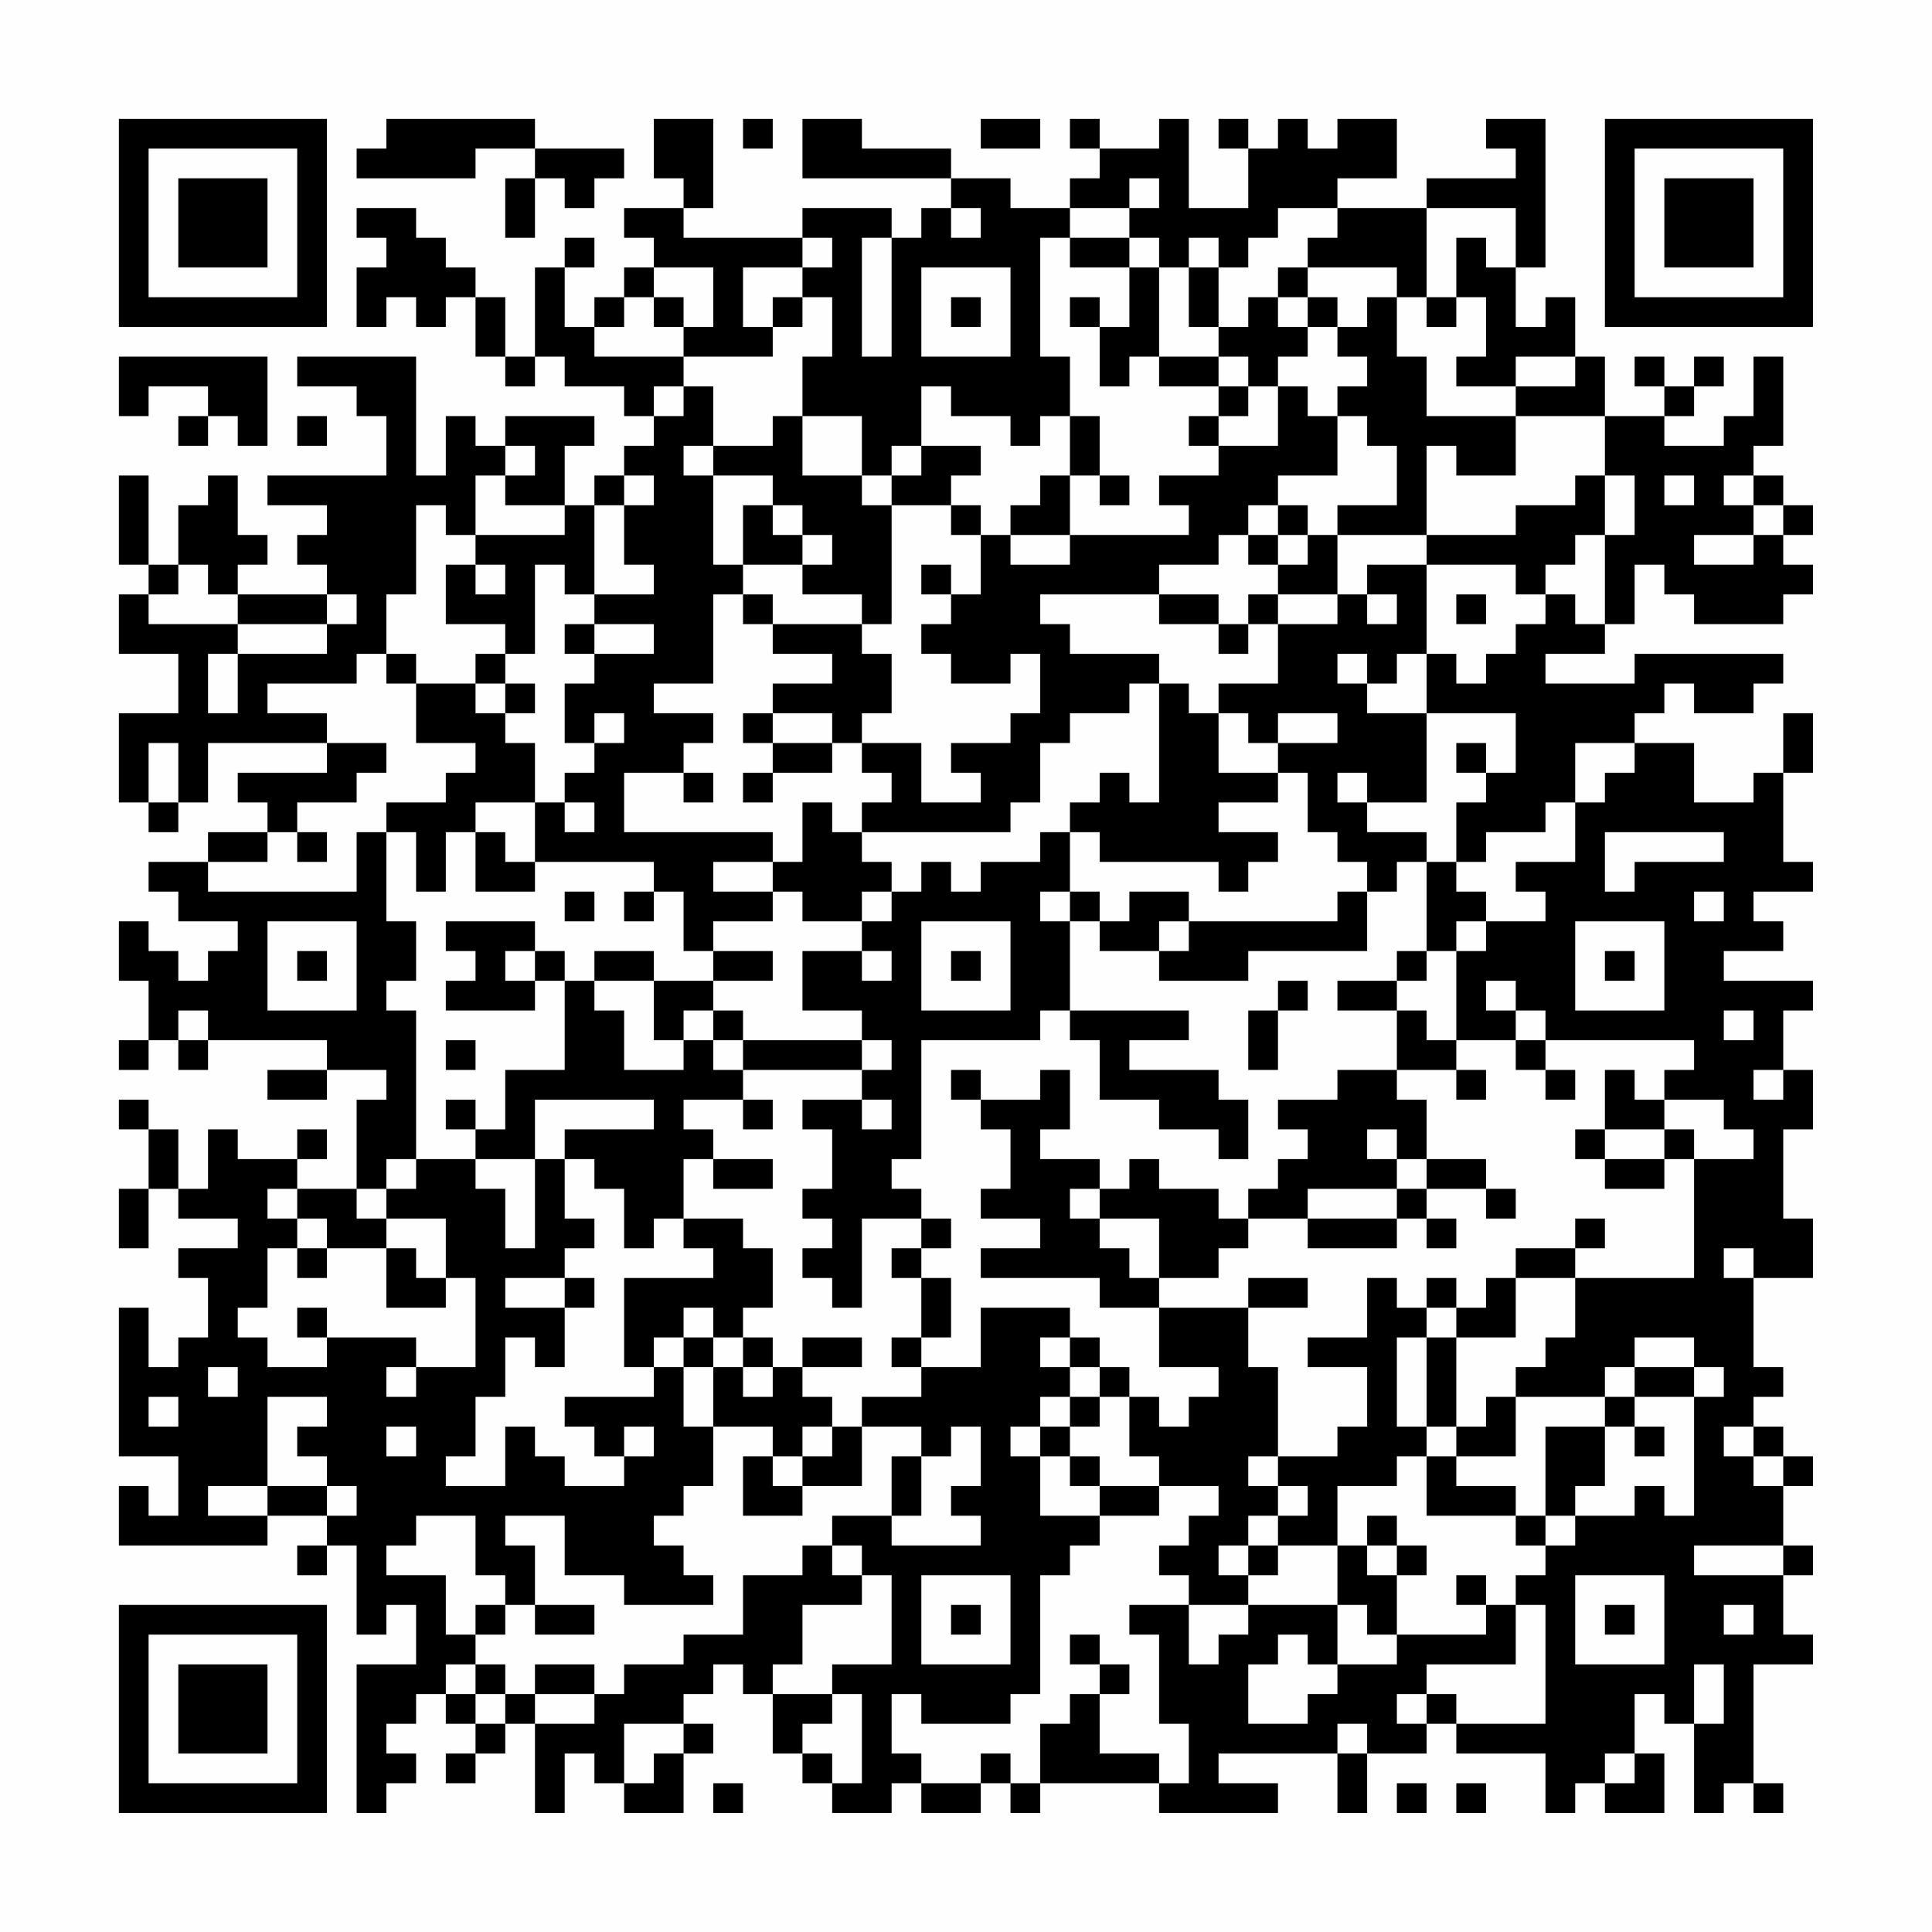 <?xml version="1.0" encoding="UTF-8"?>
<svg xmlns="http://www.w3.org/2000/svg" version="1.1" width="300" height="300" viewBox="0 0 300 300"><rect x="0" y="0" width="300" height="300" fill="#fefefe"/><g transform="scale(4.615)"><g transform="translate(4,4)"><path fill-rule="evenodd" d="M9 0L9 1L8 1L8 2L12 2L12 1L14 1L14 2L13 2L13 4L14 4L14 2L15 2L15 3L16 3L16 2L17 2L17 1L14 1L14 0ZM18 0L18 2L19 2L19 3L17 3L17 4L18 4L18 5L17 5L17 6L16 6L16 7L15 7L15 5L16 5L16 4L15 4L15 5L14 5L14 8L13 8L13 6L12 6L12 5L11 5L11 4L10 4L10 3L8 3L8 4L9 4L9 5L8 5L8 7L9 7L9 6L10 6L10 7L11 7L11 6L12 6L12 8L13 8L13 9L14 9L14 8L15 8L15 9L17 9L17 10L18 10L18 11L17 11L17 12L16 12L16 13L15 13L15 11L16 11L16 10L13 10L13 11L12 11L12 10L11 10L11 12L10 12L10 8L6 8L6 9L8 9L8 10L9 10L9 12L5 12L5 13L7 13L7 14L6 14L6 15L7 15L7 16L4 16L4 15L5 15L5 14L4 14L4 12L3 12L3 13L2 13L2 15L1 15L1 12L0 12L0 15L1 15L1 16L0 16L0 18L2 18L2 20L0 20L0 23L1 23L1 24L2 24L2 23L3 23L3 21L7 21L7 22L4 22L4 23L5 23L5 24L3 24L3 25L1 25L1 26L2 26L2 27L4 27L4 28L3 28L3 29L2 29L2 28L1 28L1 27L0 27L0 29L1 29L1 31L0 31L0 32L1 32L1 31L2 31L2 32L3 32L3 31L7 31L7 32L5 32L5 33L7 33L7 32L9 32L9 33L8 33L8 36L6 36L6 35L7 35L7 34L6 34L6 35L4 35L4 34L3 34L3 36L2 36L2 34L1 34L1 33L0 33L0 34L1 34L1 36L0 36L0 38L1 38L1 36L2 36L2 37L4 37L4 38L2 38L2 39L3 39L3 41L2 41L2 42L1 42L1 40L0 40L0 45L2 45L2 47L1 47L1 46L0 46L0 48L5 48L5 47L7 47L7 48L6 48L6 49L7 49L7 48L8 48L8 51L9 51L9 50L10 50L10 52L8 52L8 57L9 57L9 56L10 56L10 55L9 55L9 54L10 54L10 53L11 53L11 54L12 54L12 55L11 55L11 56L12 56L12 55L13 55L13 54L14 54L14 57L15 57L15 55L16 55L16 56L17 56L17 57L19 57L19 55L20 55L20 54L19 54L19 53L20 53L20 52L21 52L21 53L22 53L22 55L23 55L23 56L24 56L24 57L26 57L26 56L27 56L27 57L29 57L29 56L30 56L30 57L31 57L31 56L35 56L35 57L39 57L39 56L37 56L37 55L41 55L41 57L42 57L42 55L44 55L44 54L45 54L45 55L48 55L48 57L49 57L49 56L50 56L50 57L52 57L52 55L51 55L51 53L52 53L52 54L53 54L53 57L54 57L54 56L55 56L55 57L56 57L56 56L55 56L55 52L57 52L57 51L56 51L56 49L57 49L57 48L56 48L56 46L57 46L57 45L56 45L56 44L55 44L55 43L56 43L56 42L55 42L55 39L57 39L57 37L56 37L56 34L57 34L57 32L56 32L56 30L57 30L57 29L54 29L54 28L56 28L56 27L55 27L55 26L57 26L57 25L56 25L56 22L57 22L57 20L56 20L56 22L55 22L55 23L53 23L53 21L51 21L51 20L52 20L52 19L53 19L53 20L55 20L55 19L56 19L56 18L51 18L51 19L48 19L48 18L50 18L50 17L51 17L51 15L52 15L52 16L53 16L53 17L56 17L56 16L57 16L57 15L56 15L56 14L57 14L57 13L56 13L56 12L55 12L55 11L56 11L56 8L55 8L55 10L54 10L54 11L52 11L52 10L53 10L53 9L54 9L54 8L53 8L53 9L52 9L52 8L51 8L51 9L52 9L52 10L50 10L50 8L49 8L49 6L48 6L48 7L47 7L47 5L48 5L48 0L46 0L46 1L47 1L47 2L44 2L44 3L41 3L41 2L43 2L43 0L41 0L41 1L40 1L40 0L39 0L39 1L38 1L38 0L37 0L37 1L38 1L38 3L36 3L36 0L35 0L35 1L33 1L33 0L32 0L32 1L33 1L33 2L32 2L32 3L30 3L30 2L28 2L28 1L25 1L25 0L23 0L23 2L28 2L28 3L27 3L27 4L26 4L26 3L23 3L23 4L19 4L19 3L20 3L20 0ZM21 0L21 1L22 1L22 0ZM29 0L29 1L31 1L31 0ZM34 2L34 3L32 3L32 4L31 4L31 8L32 8L32 10L31 10L31 11L30 11L30 10L28 10L28 9L27 9L27 11L26 11L26 12L25 12L25 10L23 10L23 8L24 8L24 6L23 6L23 5L24 5L24 4L23 4L23 5L21 5L21 7L22 7L22 8L19 8L19 7L20 7L20 5L18 5L18 6L17 6L17 7L16 7L16 8L19 8L19 9L18 9L18 10L19 10L19 9L20 9L20 11L19 11L19 12L20 12L20 15L21 15L21 16L20 16L20 19L18 19L18 20L20 20L20 21L19 21L19 22L17 22L17 24L22 24L22 25L20 25L20 26L22 26L22 27L20 27L20 28L19 28L19 26L18 26L18 25L14 25L14 23L15 23L15 24L16 24L16 23L15 23L15 22L16 22L16 21L17 21L17 20L16 20L16 21L15 21L15 19L16 19L16 18L18 18L18 17L16 17L16 16L18 16L18 15L17 15L17 13L18 13L18 12L17 12L17 13L16 13L16 16L15 16L15 15L14 15L14 18L13 18L13 17L11 17L11 15L12 15L12 16L13 16L13 15L12 15L12 14L15 14L15 13L13 13L13 12L14 12L14 11L13 11L13 12L12 12L12 14L11 14L11 13L10 13L10 16L9 16L9 18L8 18L8 19L5 19L5 20L7 20L7 21L9 21L9 22L8 22L8 23L6 23L6 24L5 24L5 25L3 25L3 26L8 26L8 24L9 24L9 27L10 27L10 29L9 29L9 30L10 30L10 35L9 35L9 36L8 36L8 37L9 37L9 38L7 38L7 37L6 37L6 36L5 36L5 37L6 37L6 38L5 38L5 40L4 40L4 41L5 41L5 42L7 42L7 41L10 41L10 42L9 42L9 43L10 43L10 42L12 42L12 39L11 39L11 37L9 37L9 36L10 36L10 35L12 35L12 36L13 36L13 38L14 38L14 35L15 35L15 37L16 37L16 38L15 38L15 39L13 39L13 40L15 40L15 42L14 42L14 41L13 41L13 43L12 43L12 45L11 45L11 46L13 46L13 44L14 44L14 45L15 45L15 46L17 46L17 45L18 45L18 44L17 44L17 45L16 45L16 44L15 44L15 43L18 43L18 42L19 42L19 44L20 44L20 46L19 46L19 47L18 47L18 48L19 48L19 49L20 49L20 50L17 50L17 49L15 49L15 47L13 47L13 48L14 48L14 50L13 50L13 49L12 49L12 47L10 47L10 48L9 48L9 49L11 49L11 51L12 51L12 52L11 52L11 53L12 53L12 54L13 54L13 53L14 53L14 54L16 54L16 53L17 53L17 52L19 52L19 51L21 51L21 49L23 49L23 48L24 48L24 49L25 49L25 50L23 50L23 52L22 52L22 53L24 53L24 54L23 54L23 55L24 55L24 56L25 56L25 53L24 53L24 52L26 52L26 49L25 49L25 48L24 48L24 47L26 47L26 48L29 48L29 47L28 47L28 46L29 46L29 44L28 44L28 45L27 45L27 44L25 44L25 43L27 43L27 42L29 42L29 40L32 40L32 41L31 41L31 42L32 42L32 43L31 43L31 44L30 44L30 45L31 45L31 47L33 47L33 48L32 48L32 49L31 49L31 53L30 53L30 54L27 54L27 53L26 53L26 55L27 55L27 56L29 56L29 55L30 55L30 56L31 56L31 54L32 54L32 53L33 53L33 55L35 55L35 56L36 56L36 54L35 54L35 51L34 51L34 50L36 50L36 52L37 52L37 51L38 51L38 50L41 50L41 52L40 52L40 51L39 51L39 52L38 52L38 54L40 54L40 53L41 53L41 52L43 52L43 51L46 51L46 50L47 50L47 52L44 52L44 53L43 53L43 54L44 54L44 53L45 53L45 54L48 54L48 50L47 50L47 49L48 49L48 48L49 48L49 47L51 47L51 46L52 46L52 47L53 47L53 43L54 43L54 42L53 42L53 41L51 41L51 42L50 42L50 43L47 43L47 42L48 42L48 41L49 41L49 39L53 39L53 35L55 35L55 34L54 34L54 33L52 33L52 32L53 32L53 31L48 31L48 30L47 30L47 29L46 29L46 30L47 30L47 31L45 31L45 28L46 28L46 27L48 27L48 26L47 26L47 25L49 25L49 23L50 23L50 22L51 22L51 21L49 21L49 23L48 23L48 24L46 24L46 25L45 25L45 23L46 23L46 22L47 22L47 20L44 20L44 18L45 18L45 19L46 19L46 18L47 18L47 17L48 17L48 16L49 16L49 17L50 17L50 14L51 14L51 12L50 12L50 10L47 10L47 9L49 9L49 8L47 8L47 9L45 9L45 8L46 8L46 6L45 6L45 4L46 4L46 5L47 5L47 3L44 3L44 6L43 6L43 5L40 5L40 4L41 4L41 3L39 3L39 4L38 4L38 5L37 5L37 4L36 4L36 5L35 5L35 4L34 4L34 3L35 3L35 2ZM28 3L28 4L29 4L29 3ZM25 4L25 8L26 8L26 4ZM32 4L32 5L34 5L34 7L33 7L33 6L32 6L32 7L33 7L33 9L34 9L34 8L35 8L35 9L37 9L37 10L36 10L36 11L37 11L37 12L35 12L35 13L36 13L36 14L32 14L32 12L33 12L33 13L34 13L34 12L33 12L33 10L32 10L32 12L31 12L31 13L30 13L30 14L29 14L29 13L28 13L28 12L29 12L29 11L27 11L27 12L26 12L26 13L25 13L25 12L23 12L23 10L22 10L22 11L20 11L20 12L22 12L22 13L21 13L21 15L23 15L23 16L25 16L25 17L22 17L22 16L21 16L21 17L22 17L22 18L24 18L24 19L22 19L22 20L21 20L21 21L22 21L22 22L21 22L21 23L22 23L22 22L24 22L24 21L25 21L25 22L26 22L26 23L25 23L25 24L24 24L24 23L23 23L23 25L22 25L22 26L23 26L23 27L25 27L25 28L23 28L23 30L25 30L25 31L21 31L21 30L20 30L20 29L22 29L22 28L20 28L20 29L18 29L18 28L16 28L16 29L15 29L15 28L14 28L14 27L11 27L11 28L12 28L12 29L11 29L11 30L14 30L14 29L15 29L15 32L13 32L13 34L12 34L12 33L11 33L11 34L12 34L12 35L14 35L14 33L18 33L18 34L15 34L15 35L16 35L16 36L17 36L17 38L18 38L18 37L19 37L19 38L20 38L20 39L17 39L17 42L18 42L18 41L19 41L19 42L20 42L20 44L22 44L22 45L21 45L21 47L23 47L23 46L25 46L25 44L24 44L24 43L23 43L23 42L25 42L25 41L23 41L23 42L22 42L22 41L21 41L21 40L22 40L22 38L21 38L21 37L19 37L19 35L20 35L20 36L22 36L22 35L20 35L20 34L19 34L19 33L21 33L21 34L22 34L22 33L21 33L21 32L25 32L25 33L23 33L23 34L24 34L24 36L23 36L23 37L24 37L24 38L23 38L23 39L24 39L24 40L25 40L25 37L27 37L27 38L26 38L26 39L27 39L27 41L26 41L26 42L27 42L27 41L28 41L28 39L27 39L27 38L28 38L28 37L27 37L27 36L26 36L26 35L27 35L27 31L31 31L31 30L32 30L32 31L33 31L33 33L35 33L35 34L37 34L37 35L38 35L38 33L37 33L37 32L34 32L34 31L36 31L36 30L32 30L32 27L33 27L33 28L35 28L35 29L38 29L38 28L42 28L42 26L43 26L43 25L44 25L44 28L43 28L43 29L41 29L41 30L43 30L43 32L41 32L41 33L39 33L39 34L40 34L40 35L39 35L39 36L38 36L38 37L37 37L37 36L35 36L35 35L34 35L34 36L33 36L33 35L31 35L31 34L32 34L32 32L31 32L31 33L29 33L29 32L28 32L28 33L29 33L29 34L30 34L30 36L29 36L29 37L31 37L31 38L29 38L29 39L33 39L33 40L35 40L35 42L37 42L37 43L36 43L36 44L35 44L35 43L34 43L34 42L33 42L33 41L32 41L32 42L33 42L33 43L32 43L32 44L31 44L31 45L32 45L32 46L33 46L33 47L35 47L35 46L37 46L37 47L36 47L36 48L35 48L35 49L36 49L36 50L38 50L38 49L39 49L39 48L41 48L41 50L42 50L42 51L43 51L43 49L44 49L44 48L43 48L43 47L42 47L42 48L41 48L41 46L43 46L43 45L44 45L44 47L47 47L47 48L48 48L48 47L49 47L49 46L50 46L50 44L51 44L51 45L52 45L52 44L51 44L51 43L53 43L53 42L51 42L51 43L50 43L50 44L48 44L48 47L47 47L47 46L45 46L45 45L47 45L47 43L46 43L46 44L45 44L45 41L47 41L47 39L49 39L49 38L50 38L50 37L49 37L49 38L47 38L47 39L46 39L46 40L45 40L45 39L44 39L44 40L43 40L43 39L42 39L42 41L40 41L40 42L42 42L42 44L41 44L41 45L39 45L39 42L38 42L38 40L40 40L40 39L38 39L38 40L35 40L35 39L37 39L37 38L38 38L38 37L40 37L40 38L43 38L43 37L44 37L44 38L45 38L45 37L44 37L44 36L46 36L46 37L47 37L47 36L46 36L46 35L44 35L44 33L43 33L43 32L45 32L45 33L46 33L46 32L45 32L45 31L44 31L44 30L43 30L43 29L44 29L44 28L45 28L45 27L46 27L46 26L45 26L45 25L44 25L44 24L42 24L42 23L44 23L44 20L42 20L42 19L43 19L43 18L44 18L44 15L47 15L47 16L48 16L48 15L49 15L49 14L50 14L50 12L49 12L49 13L47 13L47 14L44 14L44 11L45 11L45 12L47 12L47 10L44 10L44 8L43 8L43 6L42 6L42 7L41 7L41 6L40 6L40 5L39 5L39 6L38 6L38 7L37 7L37 5L36 5L36 7L37 7L37 8L35 8L35 5L34 5L34 4ZM27 5L27 8L30 8L30 5ZM18 6L18 7L19 7L19 6ZM22 6L22 7L23 7L23 6ZM28 6L28 7L29 7L29 6ZM39 6L39 7L40 7L40 8L39 8L39 9L38 9L38 8L37 8L37 9L38 9L38 10L37 10L37 11L39 11L39 9L40 9L40 10L41 10L41 12L39 12L39 13L38 13L38 14L37 14L37 15L35 15L35 16L31 16L31 17L32 17L32 18L35 18L35 19L34 19L34 20L32 20L32 21L31 21L31 23L30 23L30 24L25 24L25 25L26 25L26 26L25 26L25 27L26 27L26 26L27 26L27 25L28 25L28 26L29 26L29 25L31 25L31 24L32 24L32 26L31 26L31 27L32 27L32 26L33 26L33 27L34 27L34 26L36 26L36 27L35 27L35 28L36 28L36 27L41 27L41 26L42 26L42 25L41 25L41 24L40 24L40 22L39 22L39 21L41 21L41 20L39 20L39 21L38 21L38 20L37 20L37 19L39 19L39 17L41 17L41 16L42 16L42 17L43 17L43 16L42 16L42 15L44 15L44 14L41 14L41 13L43 13L43 11L42 11L42 10L41 10L41 9L42 9L42 8L41 8L41 7L40 7L40 6ZM44 6L44 7L45 7L45 6ZM0 8L0 10L1 10L1 9L3 9L3 10L2 10L2 11L3 11L3 10L4 10L4 11L5 11L5 8ZM6 10L6 11L7 11L7 10ZM52 12L52 13L53 13L53 12ZM54 12L54 13L55 13L55 14L53 14L53 15L55 15L55 14L56 14L56 13L55 13L55 12ZM22 13L22 14L23 14L23 15L24 15L24 14L23 14L23 13ZM26 13L26 17L25 17L25 18L26 18L26 20L25 20L25 21L27 21L27 23L29 23L29 22L28 22L28 21L30 21L30 20L31 20L31 18L30 18L30 19L28 19L28 18L27 18L27 17L28 17L28 16L29 16L29 14L28 14L28 13ZM39 13L39 14L38 14L38 15L39 15L39 16L38 16L38 17L37 17L37 16L35 16L35 17L37 17L37 18L38 18L38 17L39 17L39 16L41 16L41 14L40 14L40 13ZM30 14L30 15L32 15L32 14ZM39 14L39 15L40 15L40 14ZM2 15L2 16L1 16L1 17L4 17L4 18L3 18L3 20L4 20L4 18L7 18L7 17L8 17L8 16L7 16L7 17L4 17L4 16L3 16L3 15ZM27 15L27 16L28 16L28 15ZM45 16L45 17L46 17L46 16ZM15 17L15 18L16 18L16 17ZM9 18L9 19L10 19L10 21L12 21L12 22L11 22L11 23L9 23L9 24L10 24L10 26L11 26L11 24L12 24L12 26L14 26L14 25L13 25L13 24L12 24L12 23L14 23L14 21L13 21L13 20L14 20L14 19L13 19L13 18L12 18L12 19L10 19L10 18ZM41 18L41 19L42 19L42 18ZM12 19L12 20L13 20L13 19ZM35 19L35 23L34 23L34 22L33 22L33 23L32 23L32 24L33 24L33 25L37 25L37 26L38 26L38 25L39 25L39 24L37 24L37 23L39 23L39 22L37 22L37 20L36 20L36 19ZM22 20L22 21L24 21L24 20ZM1 21L1 23L2 23L2 21ZM45 21L45 22L46 22L46 21ZM19 22L19 23L20 23L20 22ZM41 22L41 23L42 23L42 22ZM6 24L6 25L7 25L7 24ZM50 24L50 26L51 26L51 25L54 25L54 24ZM15 26L15 27L16 27L16 26ZM17 26L17 27L18 27L18 26ZM53 26L53 27L54 27L54 26ZM5 27L5 30L8 30L8 27ZM27 27L27 30L30 30L30 27ZM49 27L49 30L52 30L52 27ZM6 28L6 29L7 29L7 28ZM13 28L13 29L14 29L14 28ZM25 28L25 29L26 29L26 28ZM28 28L28 29L29 29L29 28ZM50 28L50 29L51 29L51 28ZM16 29L16 30L17 30L17 32L19 32L19 31L20 31L20 32L21 32L21 31L20 31L20 30L19 30L19 31L18 31L18 29ZM39 29L39 30L38 30L38 32L39 32L39 30L40 30L40 29ZM2 30L2 31L3 31L3 30ZM54 30L54 31L55 31L55 30ZM11 31L11 32L12 32L12 31ZM25 31L25 32L26 32L26 31ZM47 31L47 32L48 32L48 33L49 33L49 32L48 32L48 31ZM50 32L50 34L49 34L49 35L50 35L50 36L52 36L52 35L53 35L53 34L52 34L52 33L51 33L51 32ZM55 32L55 33L56 33L56 32ZM25 33L25 34L26 34L26 33ZM42 34L42 35L43 35L43 36L40 36L40 37L43 37L43 36L44 36L44 35L43 35L43 34ZM50 34L50 35L52 35L52 34ZM32 36L32 37L33 37L33 38L34 38L34 39L35 39L35 37L33 37L33 36ZM6 38L6 39L7 39L7 38ZM9 38L9 40L11 40L11 39L10 39L10 38ZM54 38L54 39L55 39L55 38ZM15 39L15 40L16 40L16 39ZM6 40L6 41L7 41L7 40ZM19 40L19 41L20 41L20 42L21 42L21 43L22 43L22 42L21 42L21 41L20 41L20 40ZM44 40L44 41L43 41L43 44L44 44L44 45L45 45L45 44L44 44L44 41L45 41L45 40ZM3 42L3 43L4 43L4 42ZM1 43L1 44L2 44L2 43ZM5 43L5 46L3 46L3 47L5 47L5 46L7 46L7 47L8 47L8 46L7 46L7 45L6 45L6 44L7 44L7 43ZM33 43L33 44L32 44L32 45L33 45L33 46L35 46L35 45L34 45L34 43ZM9 44L9 45L10 45L10 44ZM23 44L23 45L22 45L22 46L23 46L23 45L24 45L24 44ZM54 44L54 45L55 45L55 46L56 46L56 45L55 45L55 44ZM26 45L26 47L27 47L27 45ZM38 45L38 46L39 46L39 47L38 47L38 48L37 48L37 49L38 49L38 48L39 48L39 47L40 47L40 46L39 46L39 45ZM42 48L42 49L43 49L43 48ZM53 48L53 49L56 49L56 48ZM27 49L27 52L30 52L30 49ZM45 49L45 50L46 50L46 49ZM49 49L49 52L52 52L52 49ZM12 50L12 51L13 51L13 50ZM14 50L14 51L16 51L16 50ZM28 50L28 51L29 51L29 50ZM50 50L50 51L51 51L51 50ZM54 50L54 51L55 51L55 50ZM32 51L32 52L33 52L33 53L34 53L34 52L33 52L33 51ZM12 52L12 53L13 53L13 52ZM14 52L14 53L16 53L16 52ZM53 52L53 54L54 54L54 52ZM17 54L17 56L18 56L18 55L19 55L19 54ZM41 54L41 55L42 55L42 54ZM50 55L50 56L51 56L51 55ZM20 56L20 57L21 57L21 56ZM43 56L43 57L44 57L44 56ZM45 56L45 57L46 57L46 56ZM0 0L0 7L7 7L7 0ZM1 1L1 6L6 6L6 1ZM2 2L2 5L5 5L5 2ZM50 0L50 7L57 7L57 0ZM51 1L51 6L56 6L56 1ZM52 2L52 5L55 5L55 2ZM0 50L0 57L7 57L7 50ZM1 51L1 56L6 56L6 51ZM2 52L2 55L5 55L5 52Z" fill="#000000"/></g></g></svg>
